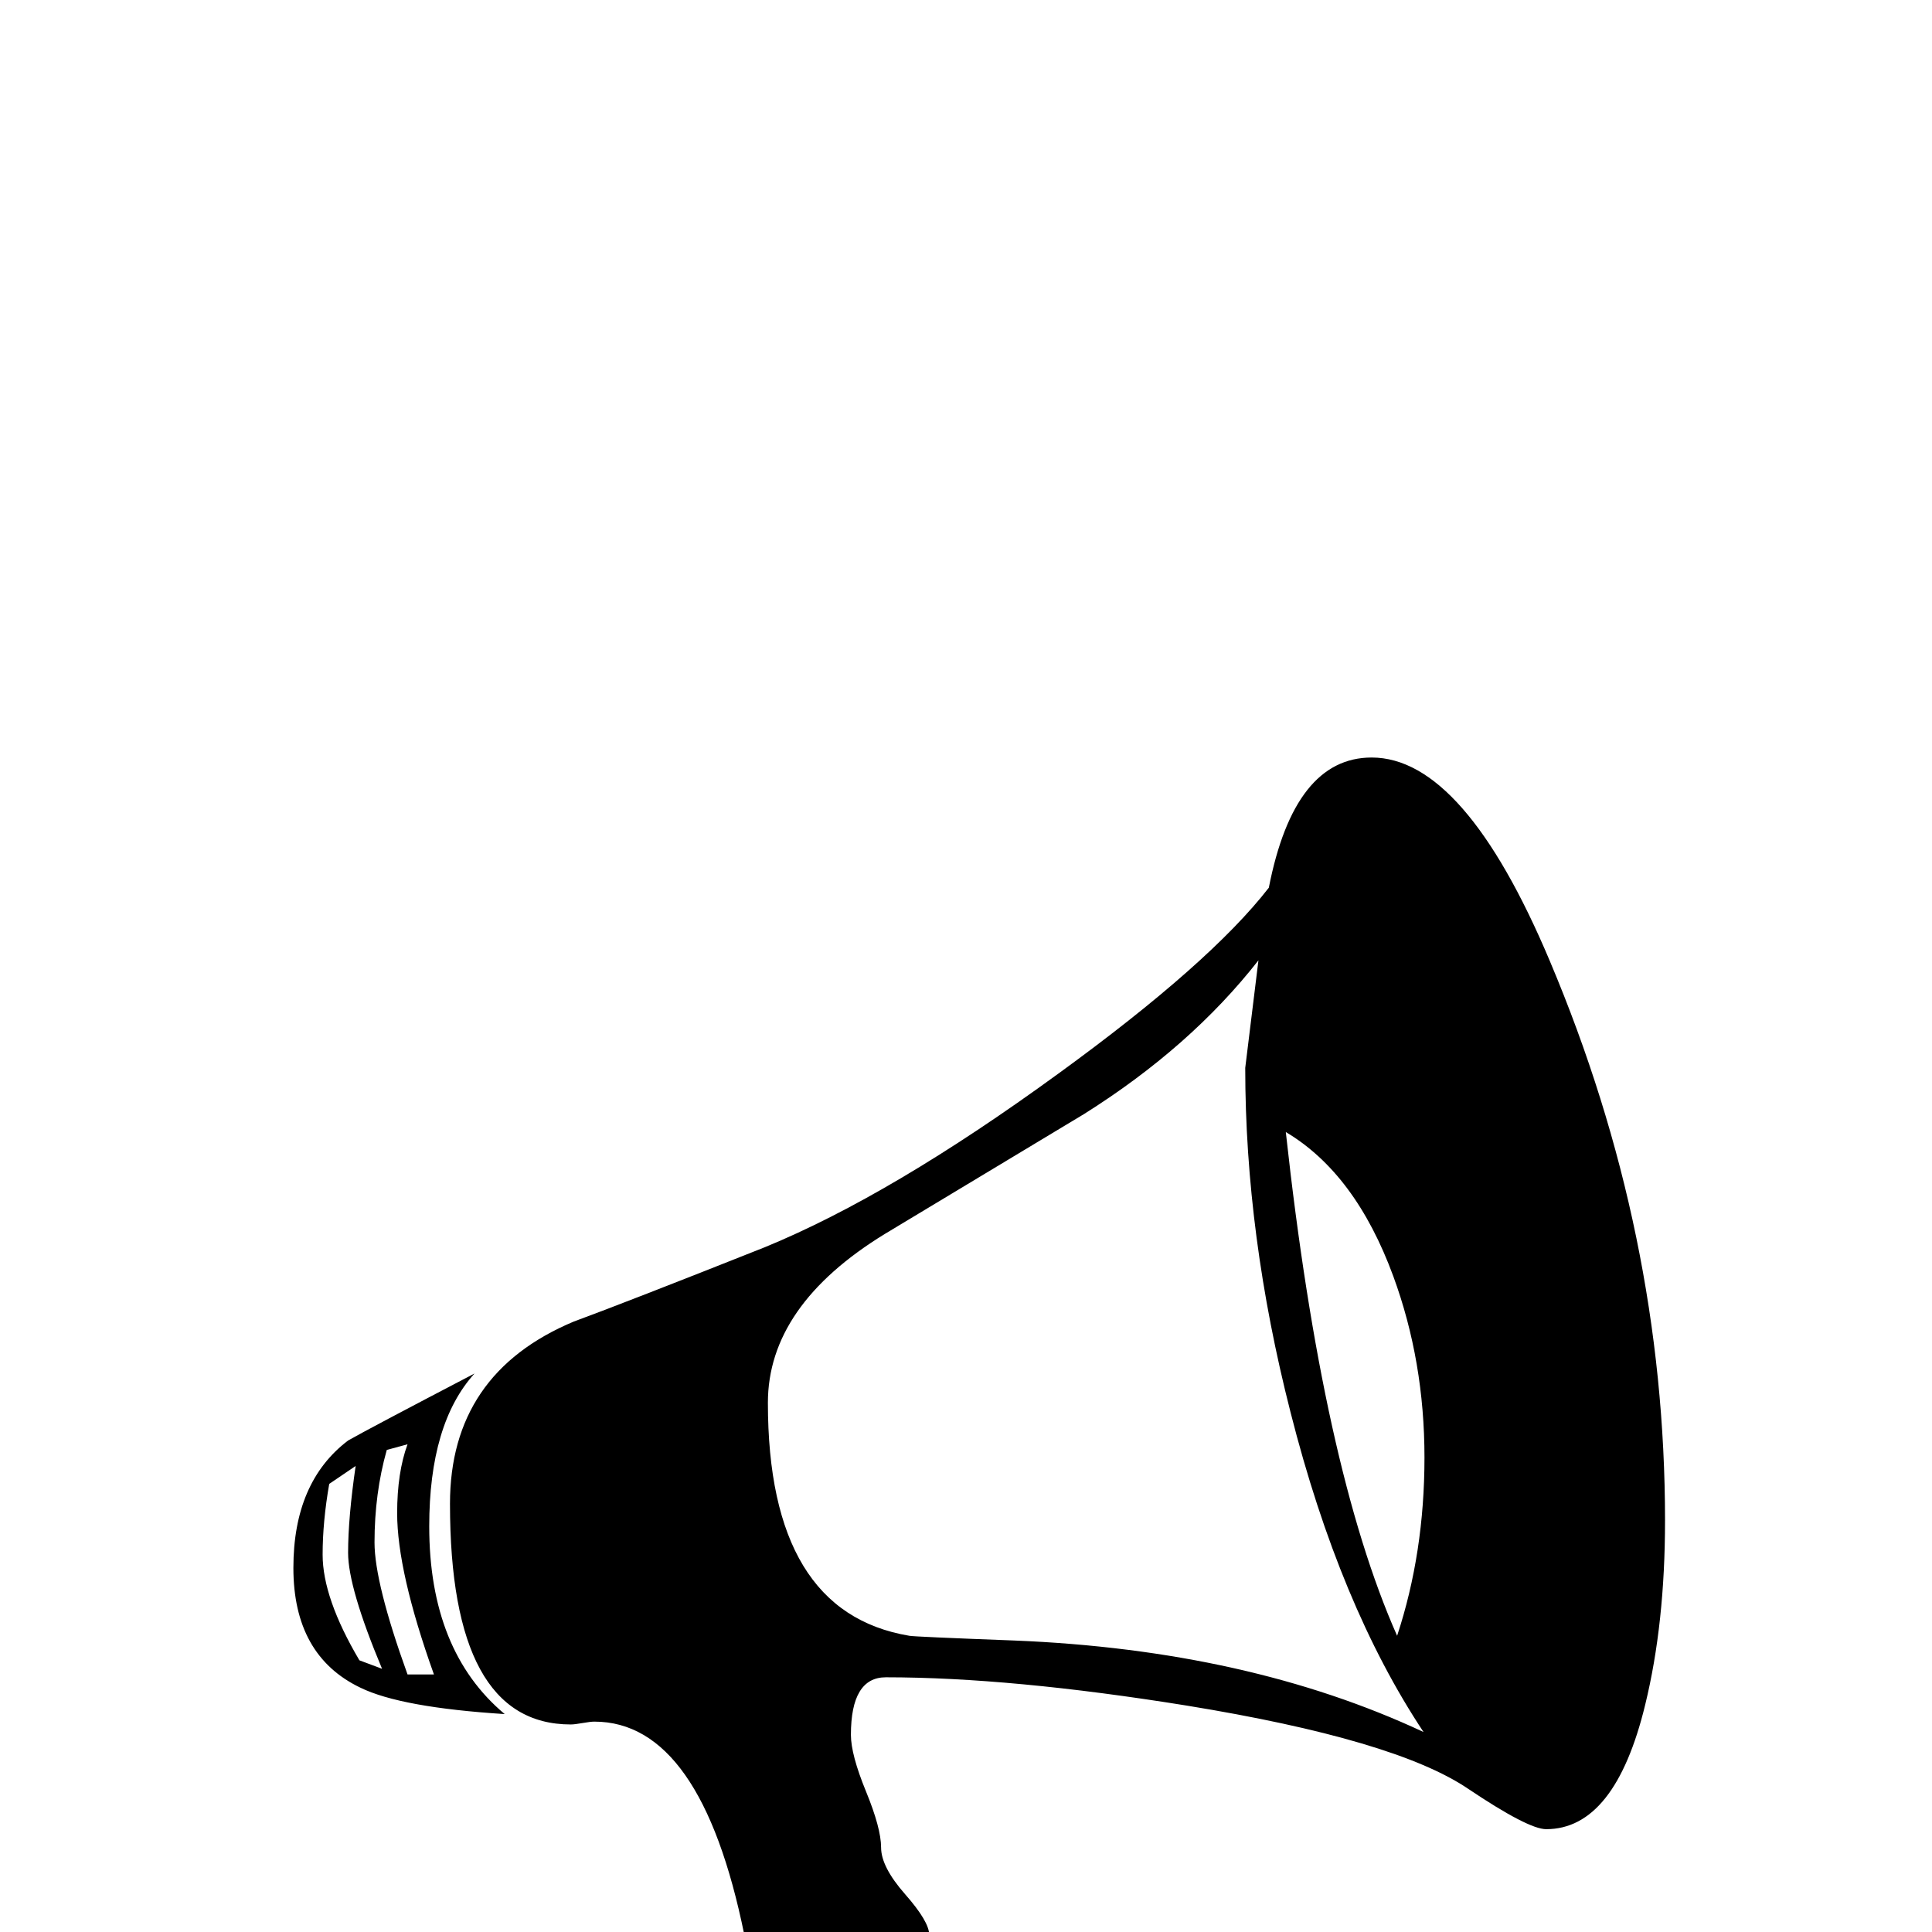 <?xml version="1.0" standalone="no"?>
<!DOCTYPE svg PUBLIC "-//W3C//DTD SVG 1.1//EN" "http://www.w3.org/Graphics/SVG/1.1/DTD/svg11.dtd" >
<svg viewBox="0 -442 2048 2048">
  <g transform="matrix(1 0 0 -1 0 1606)">
   <path fill="currentColor"
d="M1765 436q0 -109 -21 -195q-32 -132 -105 -132q-19 0 -83 43q-77 52 -298 88q-186 30 -319 30q-37 0 -37 -61q0 -21 16 -60t16 -59.5t25.5 -49.5t25.5 -43q0 -4 -2.5 -12t-2.5 -12q0 -12 23.5 -40t23.5 -45q0 -8 -7.5 -22.5t-7.5 -22.5q0 -11 12.5 -27.5t12.5 -21.5
q0 -18 -48 -18q-106 0 -149 62q-26 38 -51 159q-46 226 -159 226q-4 0 -12.5 -1.5t-12.5 -1.5q-128 0 -128 234q0 138 131 193q57 21 203 79q134 55 311 184q161 117 223 197q27 138 109 138q98 0 189 -216q122 -289 122 -593zM535 231q-110 7 -153 28q-71 34 -71 127
q0 91 58 135q21 12 134 71q-48 -53 -48 -162q0 -132 80 -199zM1510 503q0 102 -33 192q-40 109 -114 153q39 -356 118 -534q29 88 29 189zM1509 212q-89 134 -141 339q-48 188 -48 365l14 114q-72 -92 -185 -163q-70 -42 -211 -127q-124 -76 -124 -179q0 -222 150 -247
q5 -1 111 -5q248 -10 434 -97zM460 273q-39 109 -39 171q0 43 11 73l-22 -6q-13 -46 -13 -98q0 -43 35 -140h28zM405 279q-36 86 -36 123t8 92l-28 -19q-7 -40 -7 -75q0 -46 39 -112z" />
  </g>

</svg>
